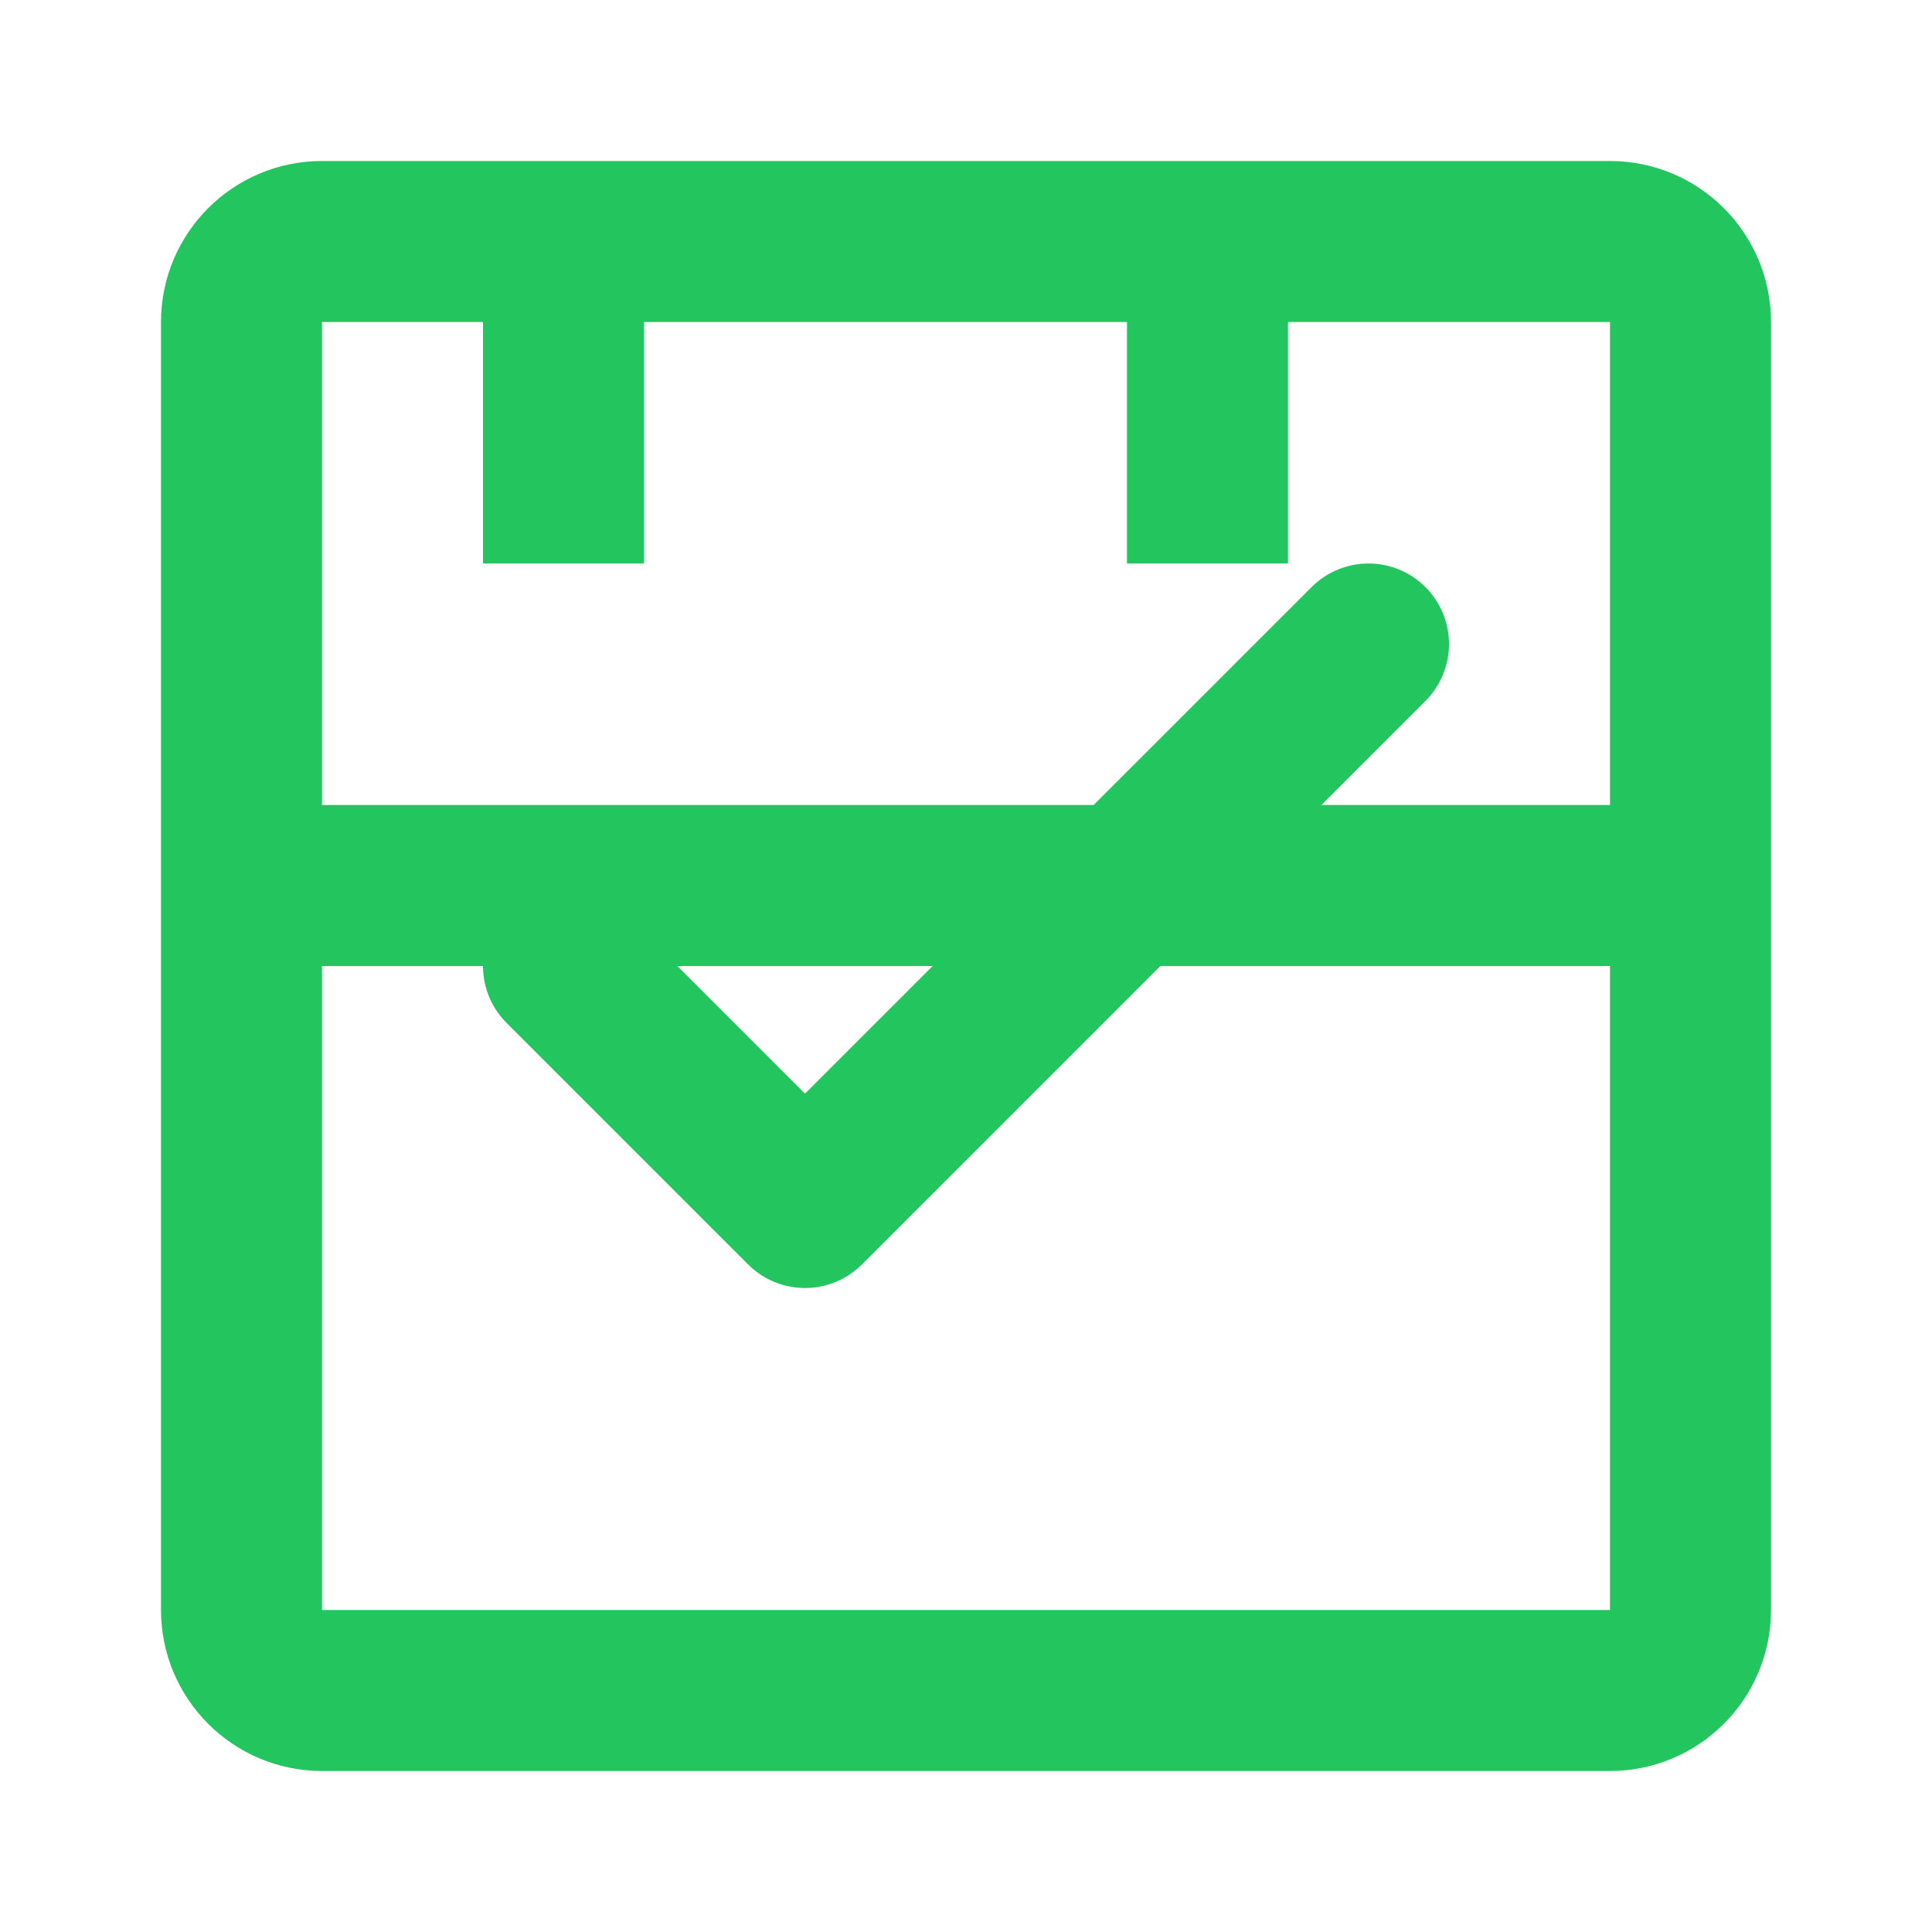 <?xml version="1.0" encoding="UTF-8"?>
<svg width="240" height="240" viewBox="0 0 24 24" fill="none" xmlns="http://www.w3.org/2000/svg">
    <path d="M3 4C3 3.448 3.448 3 4 3H20C20.552 3 21 3.448 21 4V20C21 20.552 20.552 21 20 21H4C3.448 21 3 20.552 3 20V4Z" stroke="#22c55e" stroke-width="2"/>
    <path d="M7 12L10 15L17 8" stroke="#22c55e" stroke-width="2" stroke-linecap="round" stroke-linejoin="round"/>
    <path d="M15 3V7M7 3V7M3 11H21" stroke="#22c55e" stroke-width="2"/>
</svg>
